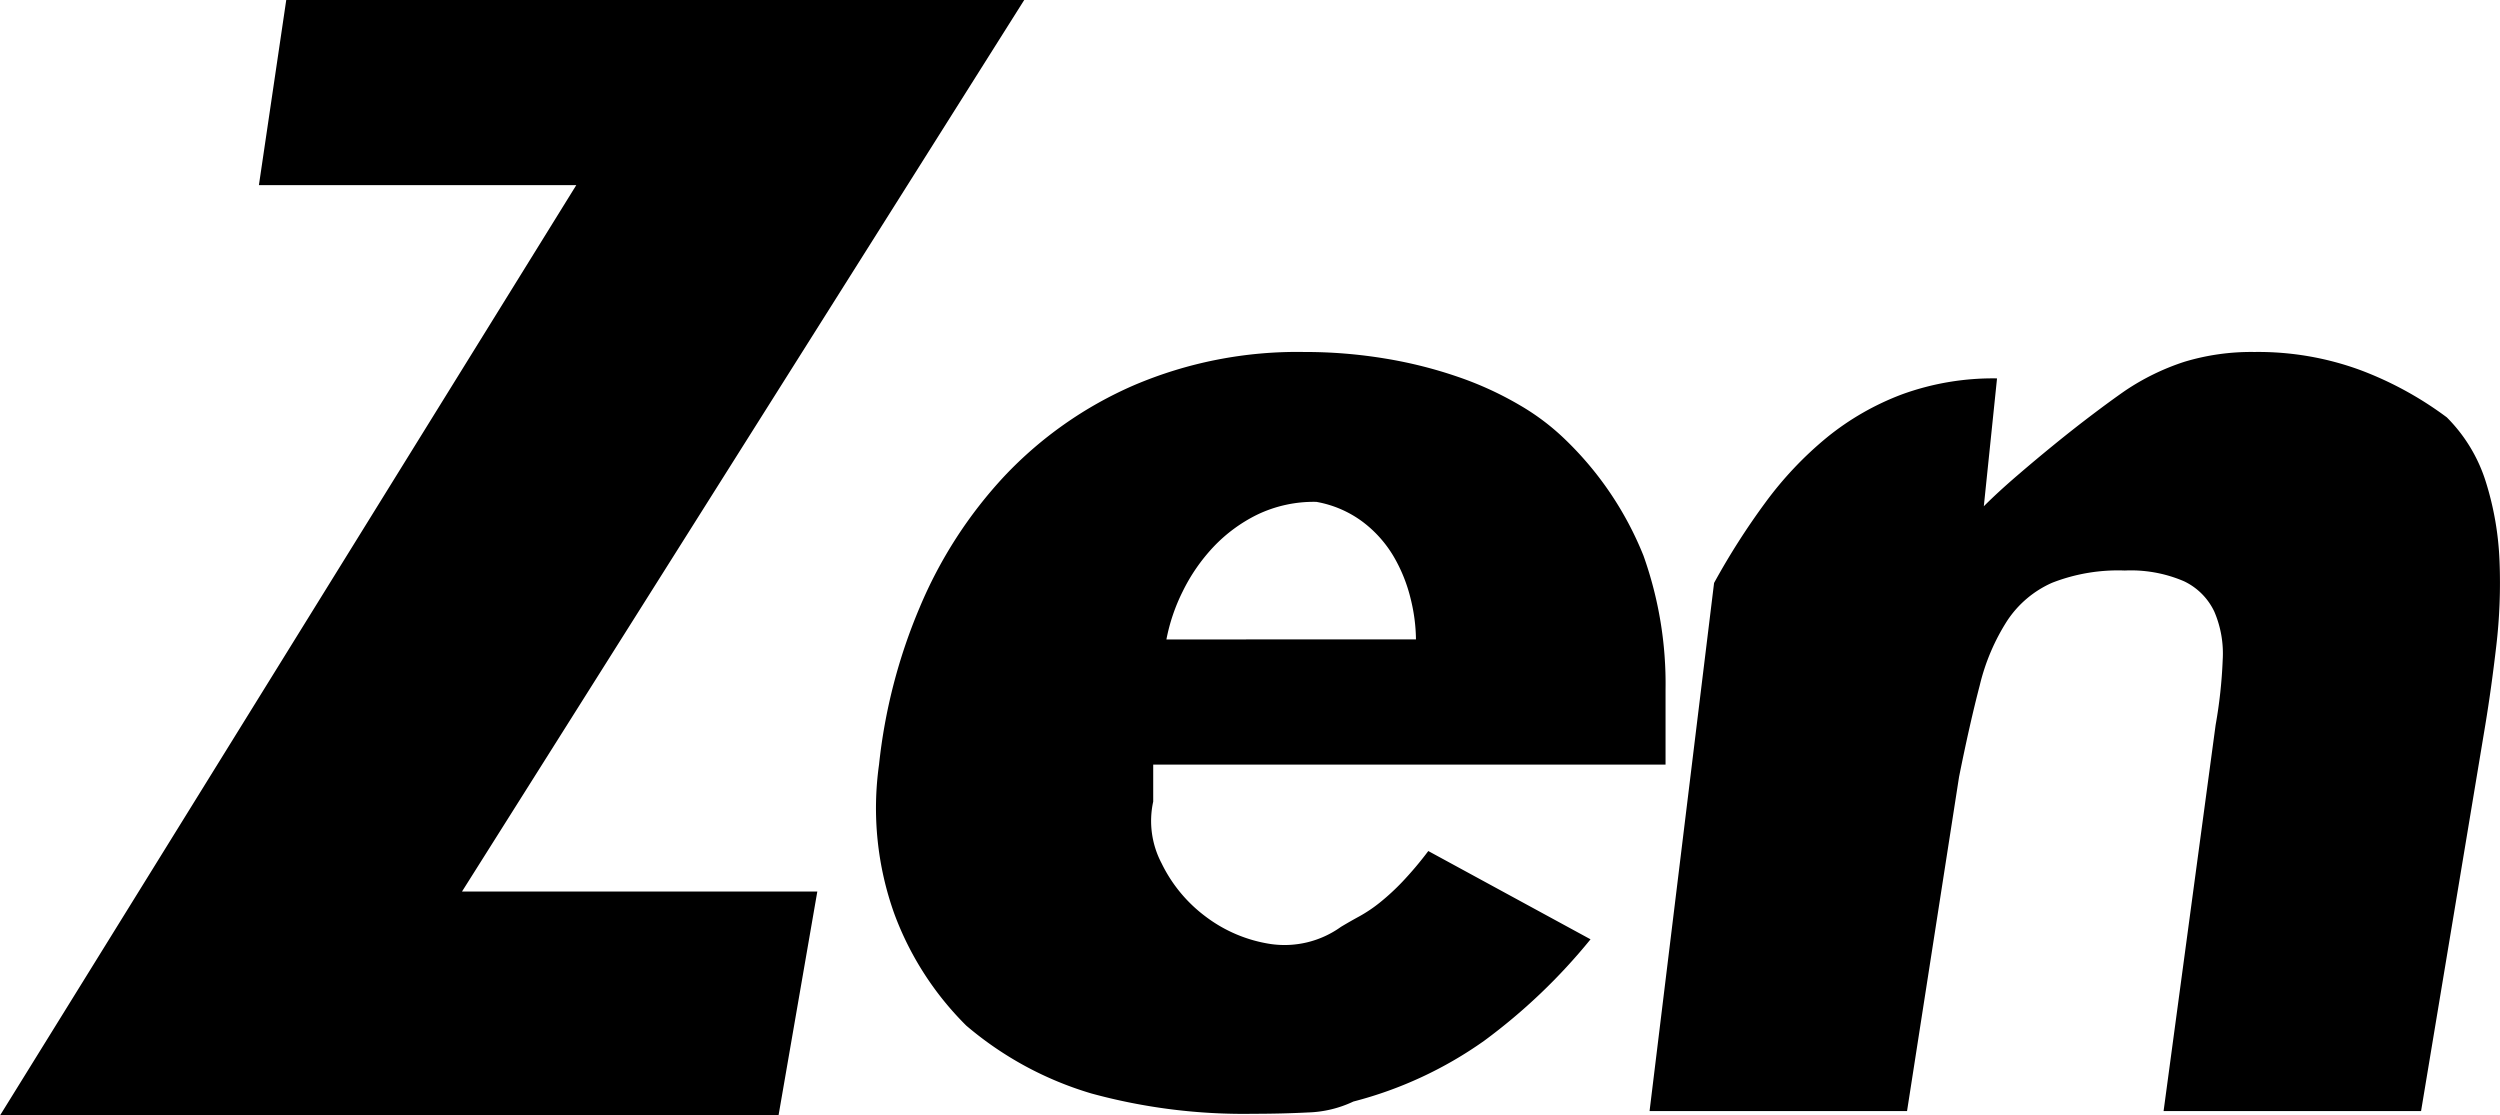 <svg xmlns="http://www.w3.org/2000/svg" width="101.95" height="45.489" viewBox="0 0 101.95 45.489">
  <path id="zen-logo" d="M.3,15.123,23.8-22.815H10.858l1.115-7.55H42.067L19.14,5.991H33.63l-1.582,9.132Zm47.028-12.8a3.7,3.7,0,0,0,.342,2.517,5.948,5.948,0,0,0,1.8,2.175A5.841,5.841,0,0,0,52.11,8.13a3.943,3.943,0,0,0,2.876-.7q.36-.216.755-.431a5.9,5.9,0,0,0,.827-.557,9.406,9.406,0,0,0,.917-.845,14.417,14.417,0,0,0,1.061-1.258l6.616,3.6a23.678,23.678,0,0,1-4.333,4.135,16.232,16.232,0,0,1-5.339,2.481A4.629,4.629,0,0,1,53.638,15q-1.061.054-2.211.054a23.521,23.521,0,0,1-6.616-.827,13.979,13.979,0,0,1-5.106-2.768,12.561,12.561,0,0,1-2.93-4.548A12.768,12.768,0,0,1,36.147.814a22.482,22.482,0,0,1,1.654-6.4,18.1,18.1,0,0,1,3.47-5.375,16.026,16.026,0,0,1,5.249-3.685,16.959,16.959,0,0,1,6.957-1.366,19.987,19.987,0,0,1,3.326.27,18.1,18.1,0,0,1,2.984.755,13.728,13.728,0,0,1,2.5,1.151,9.549,9.549,0,0,1,1.87,1.42,13.582,13.582,0,0,1,3.164,4.71,15.555,15.555,0,0,1,.9,5.465V.814H47.328ZM58.043-4.292a7.128,7.128,0,0,0-.216-1.654,6.368,6.368,0,0,0-.683-1.708,4.867,4.867,0,0,0-1.258-1.42A4.445,4.445,0,0,0,53.98-9.9a5.318,5.318,0,0,0-2.409.521,6.265,6.265,0,0,0-1.8,1.33,7.4,7.4,0,0,0-1.24,1.8,7.579,7.579,0,0,0-.665,1.96Zm42.031-9.061a6.436,6.436,0,0,1,1.6,2.643,12.36,12.36,0,0,1,.557,3.236A21.993,21.993,0,0,1,102.1-4.04q-.2,1.726-.449,3.236L99.031,14.944h-10.5L90.653-.8a19.428,19.428,0,0,0,.288-2.643A4.334,4.334,0,0,0,90.6-5.424a2.6,2.6,0,0,0-1.24-1.24A5.482,5.482,0,0,0,86.95-7.1a7.38,7.38,0,0,0-2.966.5A4.252,4.252,0,0,0,82.15-5.047a8.571,8.571,0,0,0-1.115,2.625q-.413,1.582-.845,3.739L78.069,14.944h-10.5L70.2-6.593a29.1,29.1,0,0,1,2.1-3.29,14.623,14.623,0,0,1,2.5-2.643,10.98,10.98,0,0,1,3.074-1.762,10.847,10.847,0,0,1,3.865-.647L81.2-9.721q.575-.575,1.348-1.24t1.546-1.294q.773-.629,1.528-1.2t1.33-.971a9.67,9.67,0,0,1,2.427-1.186,9.414,9.414,0,0,1,2.858-.4,12.072,12.072,0,0,1,4.315.737A14.286,14.286,0,0,1,100.073-13.352Z" transform="translate(-0.3 30.366)"/>
</svg>
